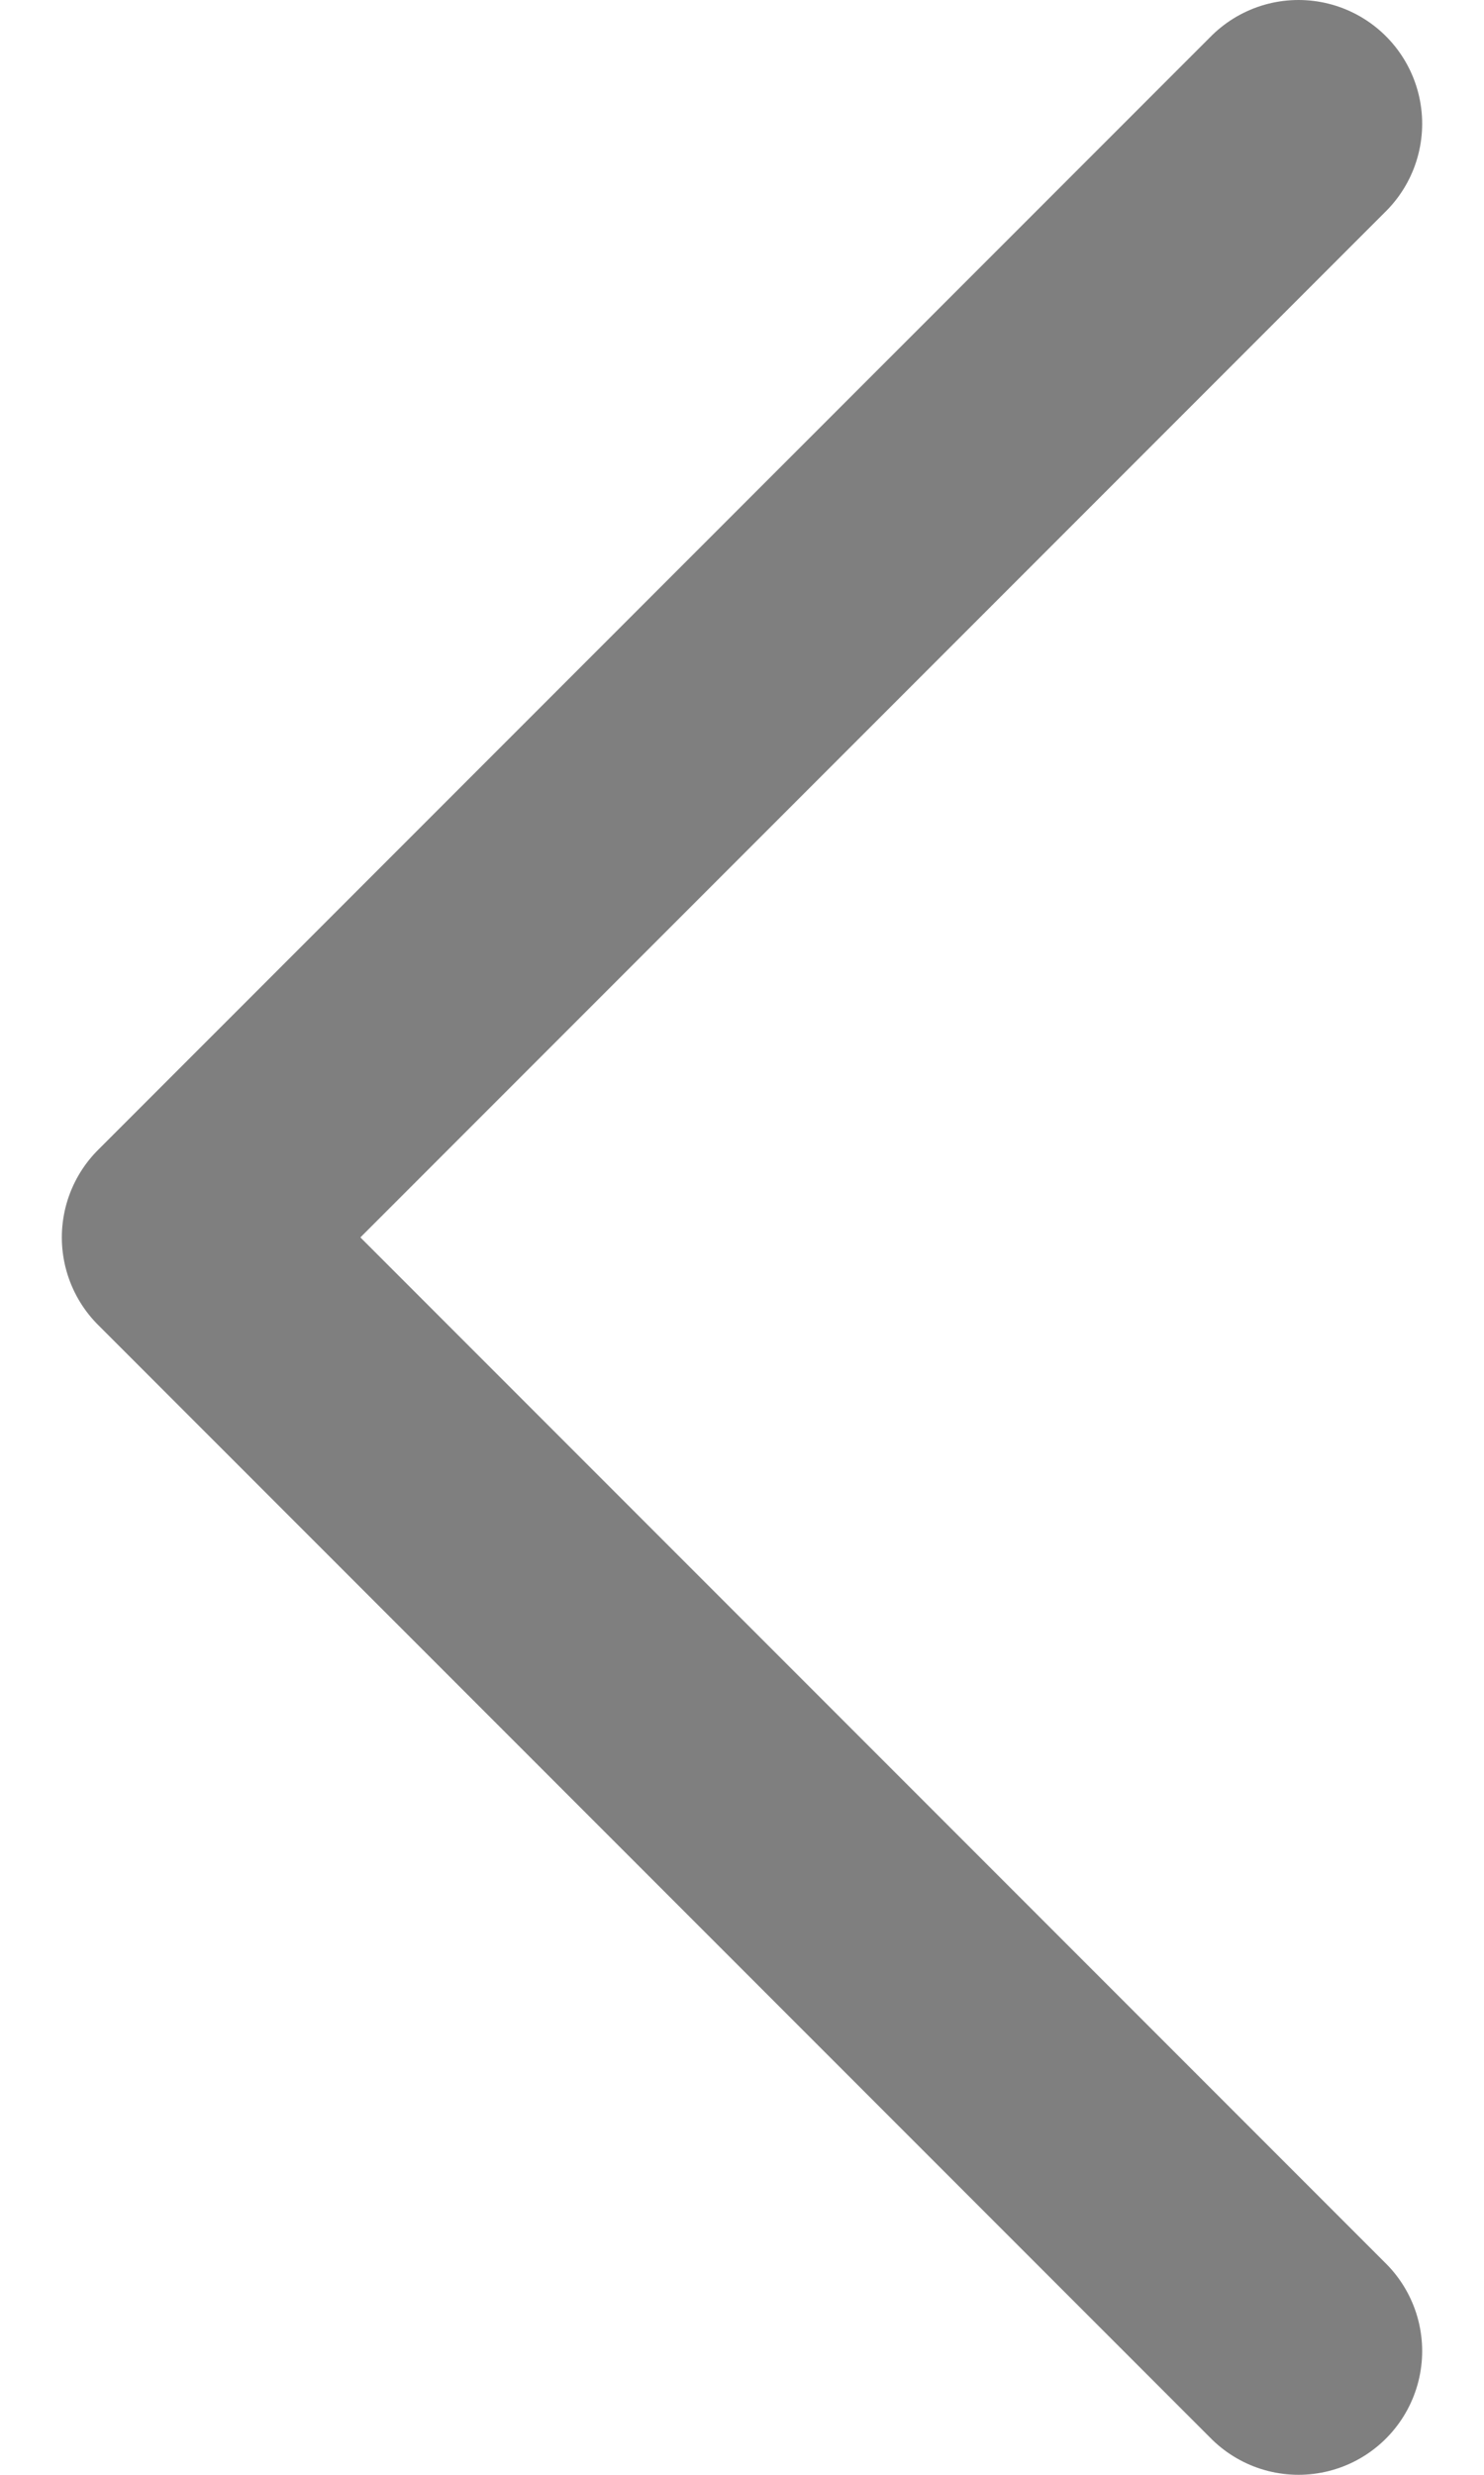 <svg width="6" height="10" viewBox="0 0 6 10" fill="none" xmlns="http://www.w3.org/2000/svg">
<path d="M5.25 9.5L0.75 5L5.25 0.5" stroke="black" stroke-opacity="0.5" stroke-linecap="round" stroke-linejoin="round"/>
</svg>
